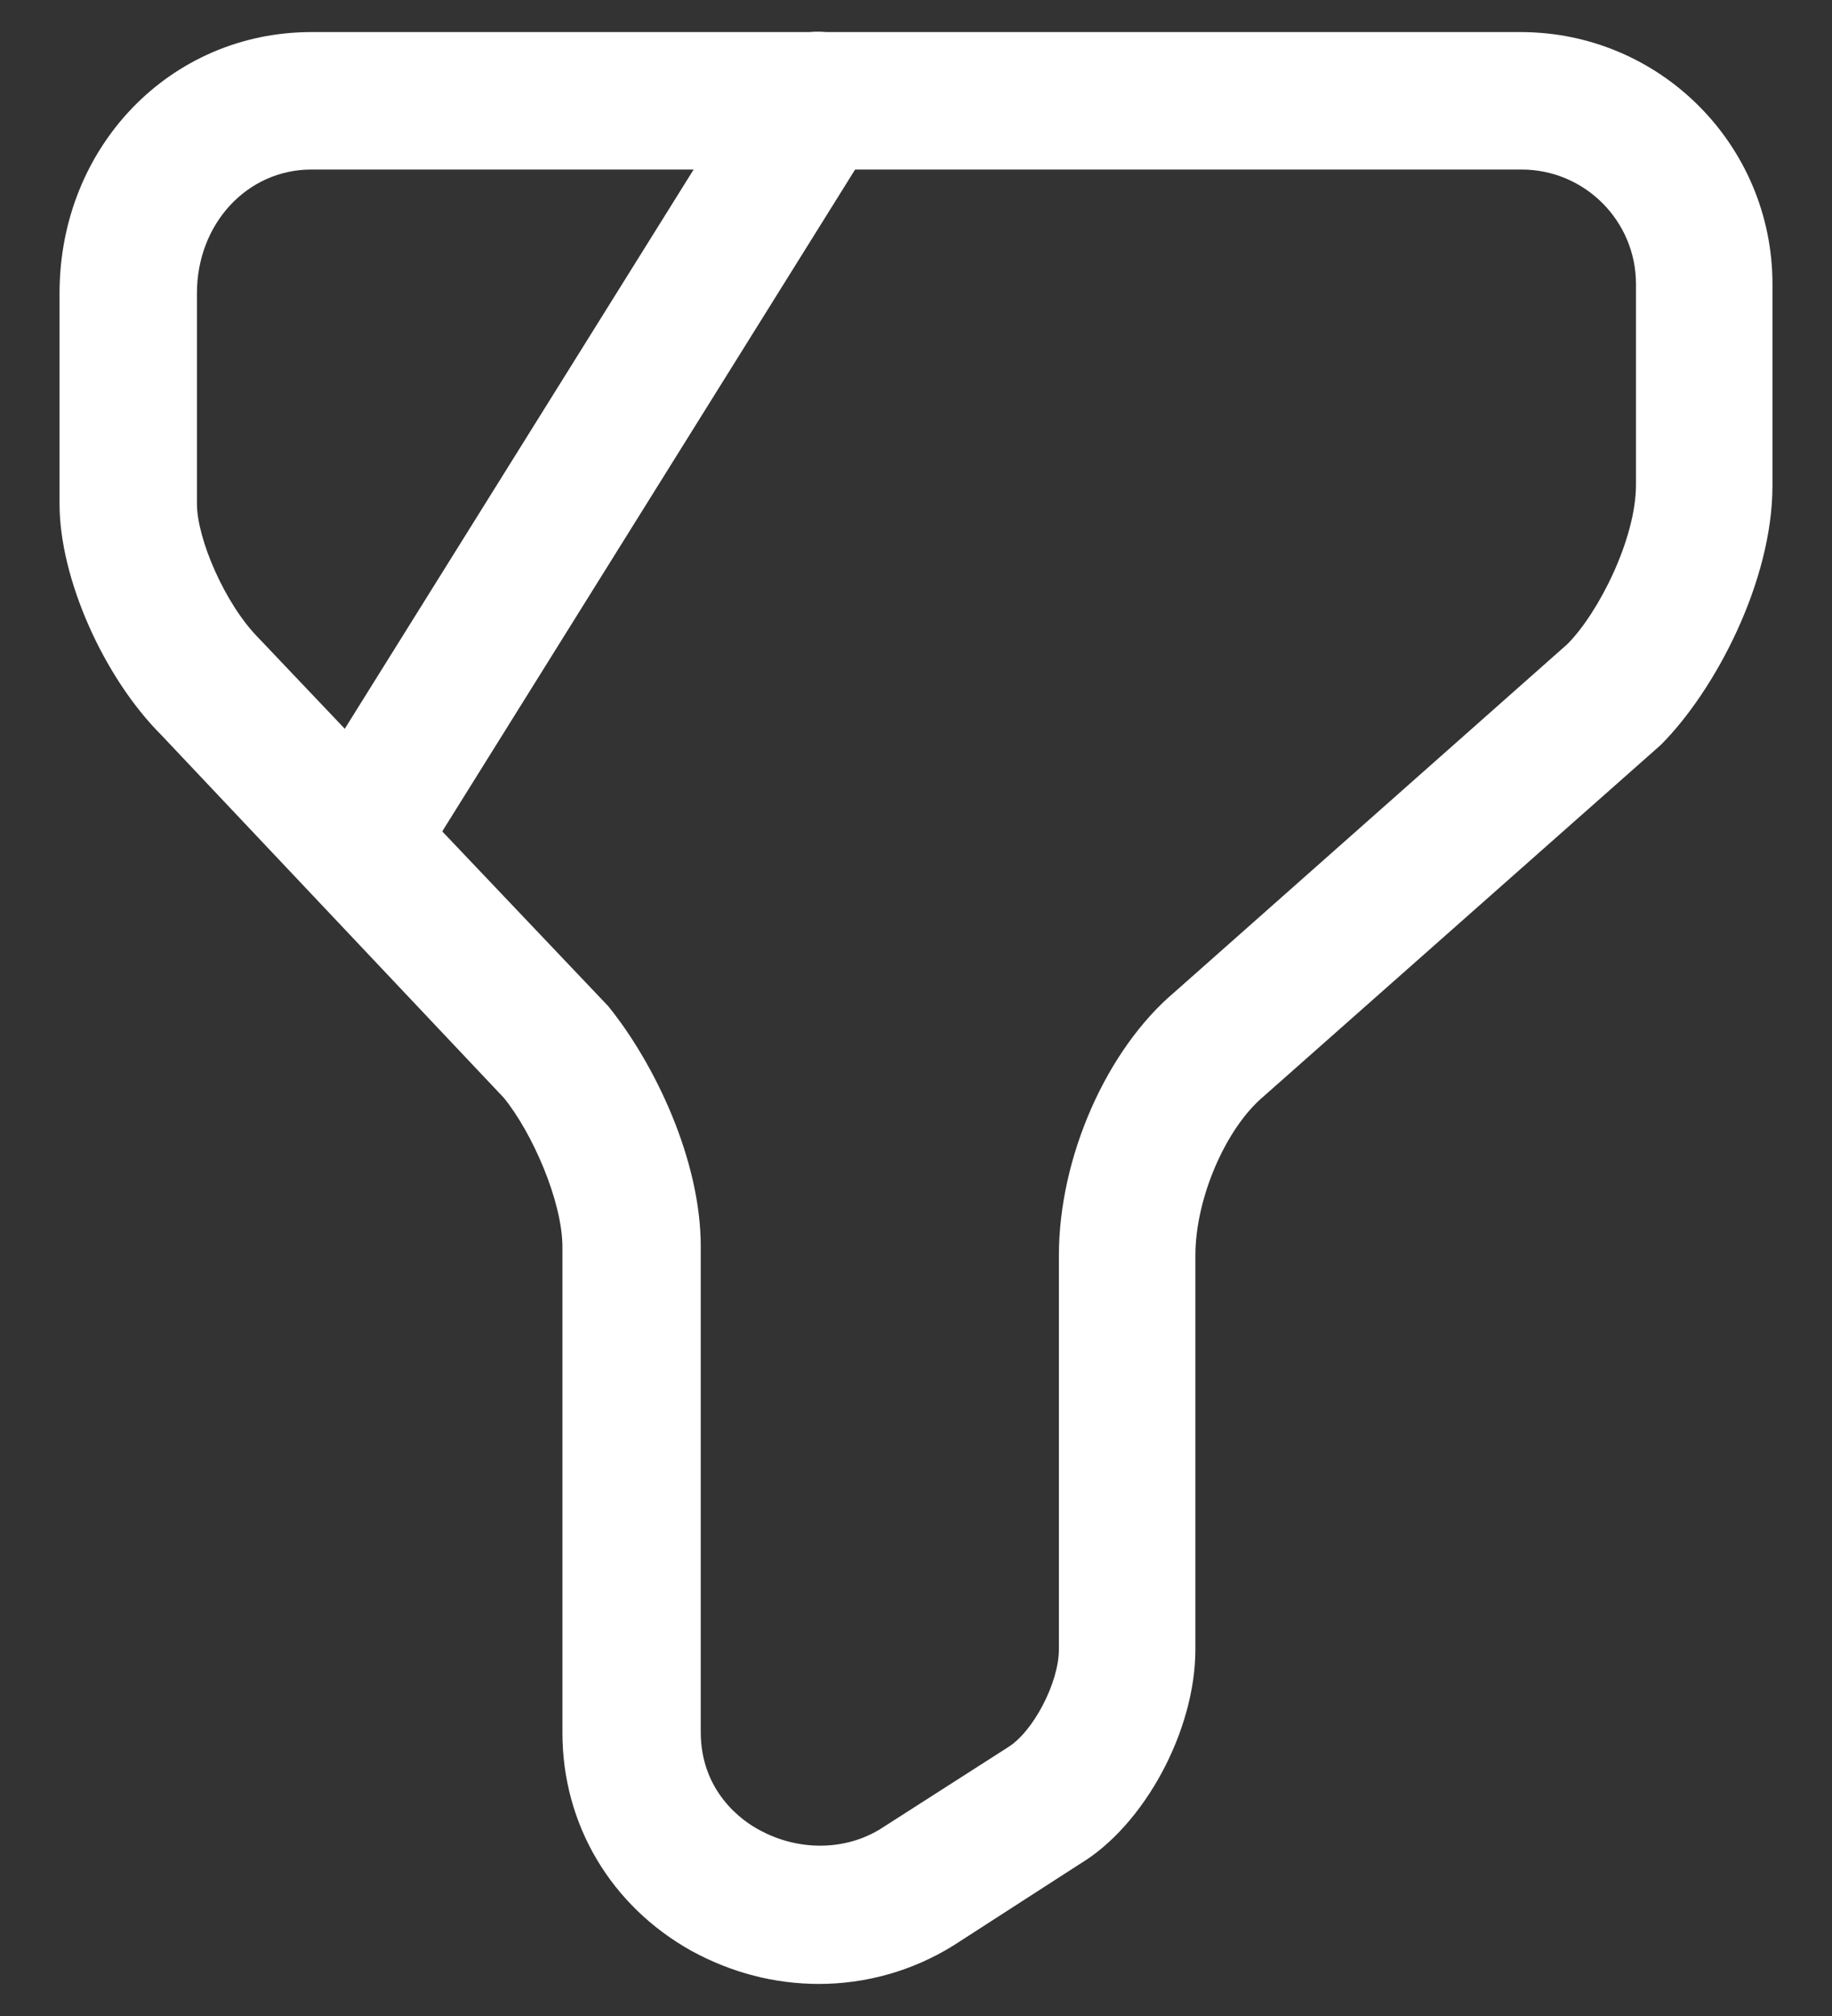 <svg width="20" height="22" viewBox="0 0 20 22" fill="none" xmlns="http://www.w3.org/2000/svg">
<rect x="0" y="0" width="20" height="22" fill="#333333" stroke="none"/>
<path d="M8.94 21.65C8.46 21.65 7.99 21.53 7.55 21.29C6.67 20.8 6.14 19.91 6.14 18.91V13.61C6.14 13.11 5.81 12.36 5.5 11.98L1.76 8.02C1.13 7.39 0.65 6.31 0.65 5.5V3.2C0.65 1.6 1.86 0.35 3.4 0.35H16.6C18.12 0.35 19.35 1.58 19.35 3.1V5.3C19.35 6.35 18.72 7.54 18.13 8.13L13.8 11.96C13.38 12.31 13.05 13.08 13.05 13.7V18C13.05 18.89 12.49 19.92 11.79 20.34L10.41 21.23C9.96 21.51 9.45 21.65 8.94 21.65ZM3.4 1.85C2.7 1.85 2.15 2.44 2.15 3.2V5.5C2.15 5.87 2.45 6.59 2.83 6.97L6.64 10.98C7.15 11.61 7.65 12.66 7.65 13.6V18.9C7.65 19.55 8.1 19.87 8.29 19.97C8.71 20.2 9.22 20.2 9.61 19.96L11 19.07C11.28 18.9 11.56 18.36 11.56 18V13.7C11.56 12.63 12.08 11.45 12.83 10.82L17.11 7.03C17.45 6.69 17.86 5.88 17.86 5.29V3.1C17.86 2.41 17.3 1.85 16.61 1.85H3.4V1.85Z" fill="#fff"/>
<path d="M4 9.75C3.86 9.75 3.73 9.71 3.6 9.64C3.25 9.42 3.14 8.95 3.36 8.6L8.29 0.7C8.51 0.35 8.97 0.24 9.32 0.46C9.67 0.68 9.78 1.14 9.56 1.49L4.63 9.39C4.49 9.62 4.25 9.75 4 9.75Z" fill="#fff"/>
</svg>
